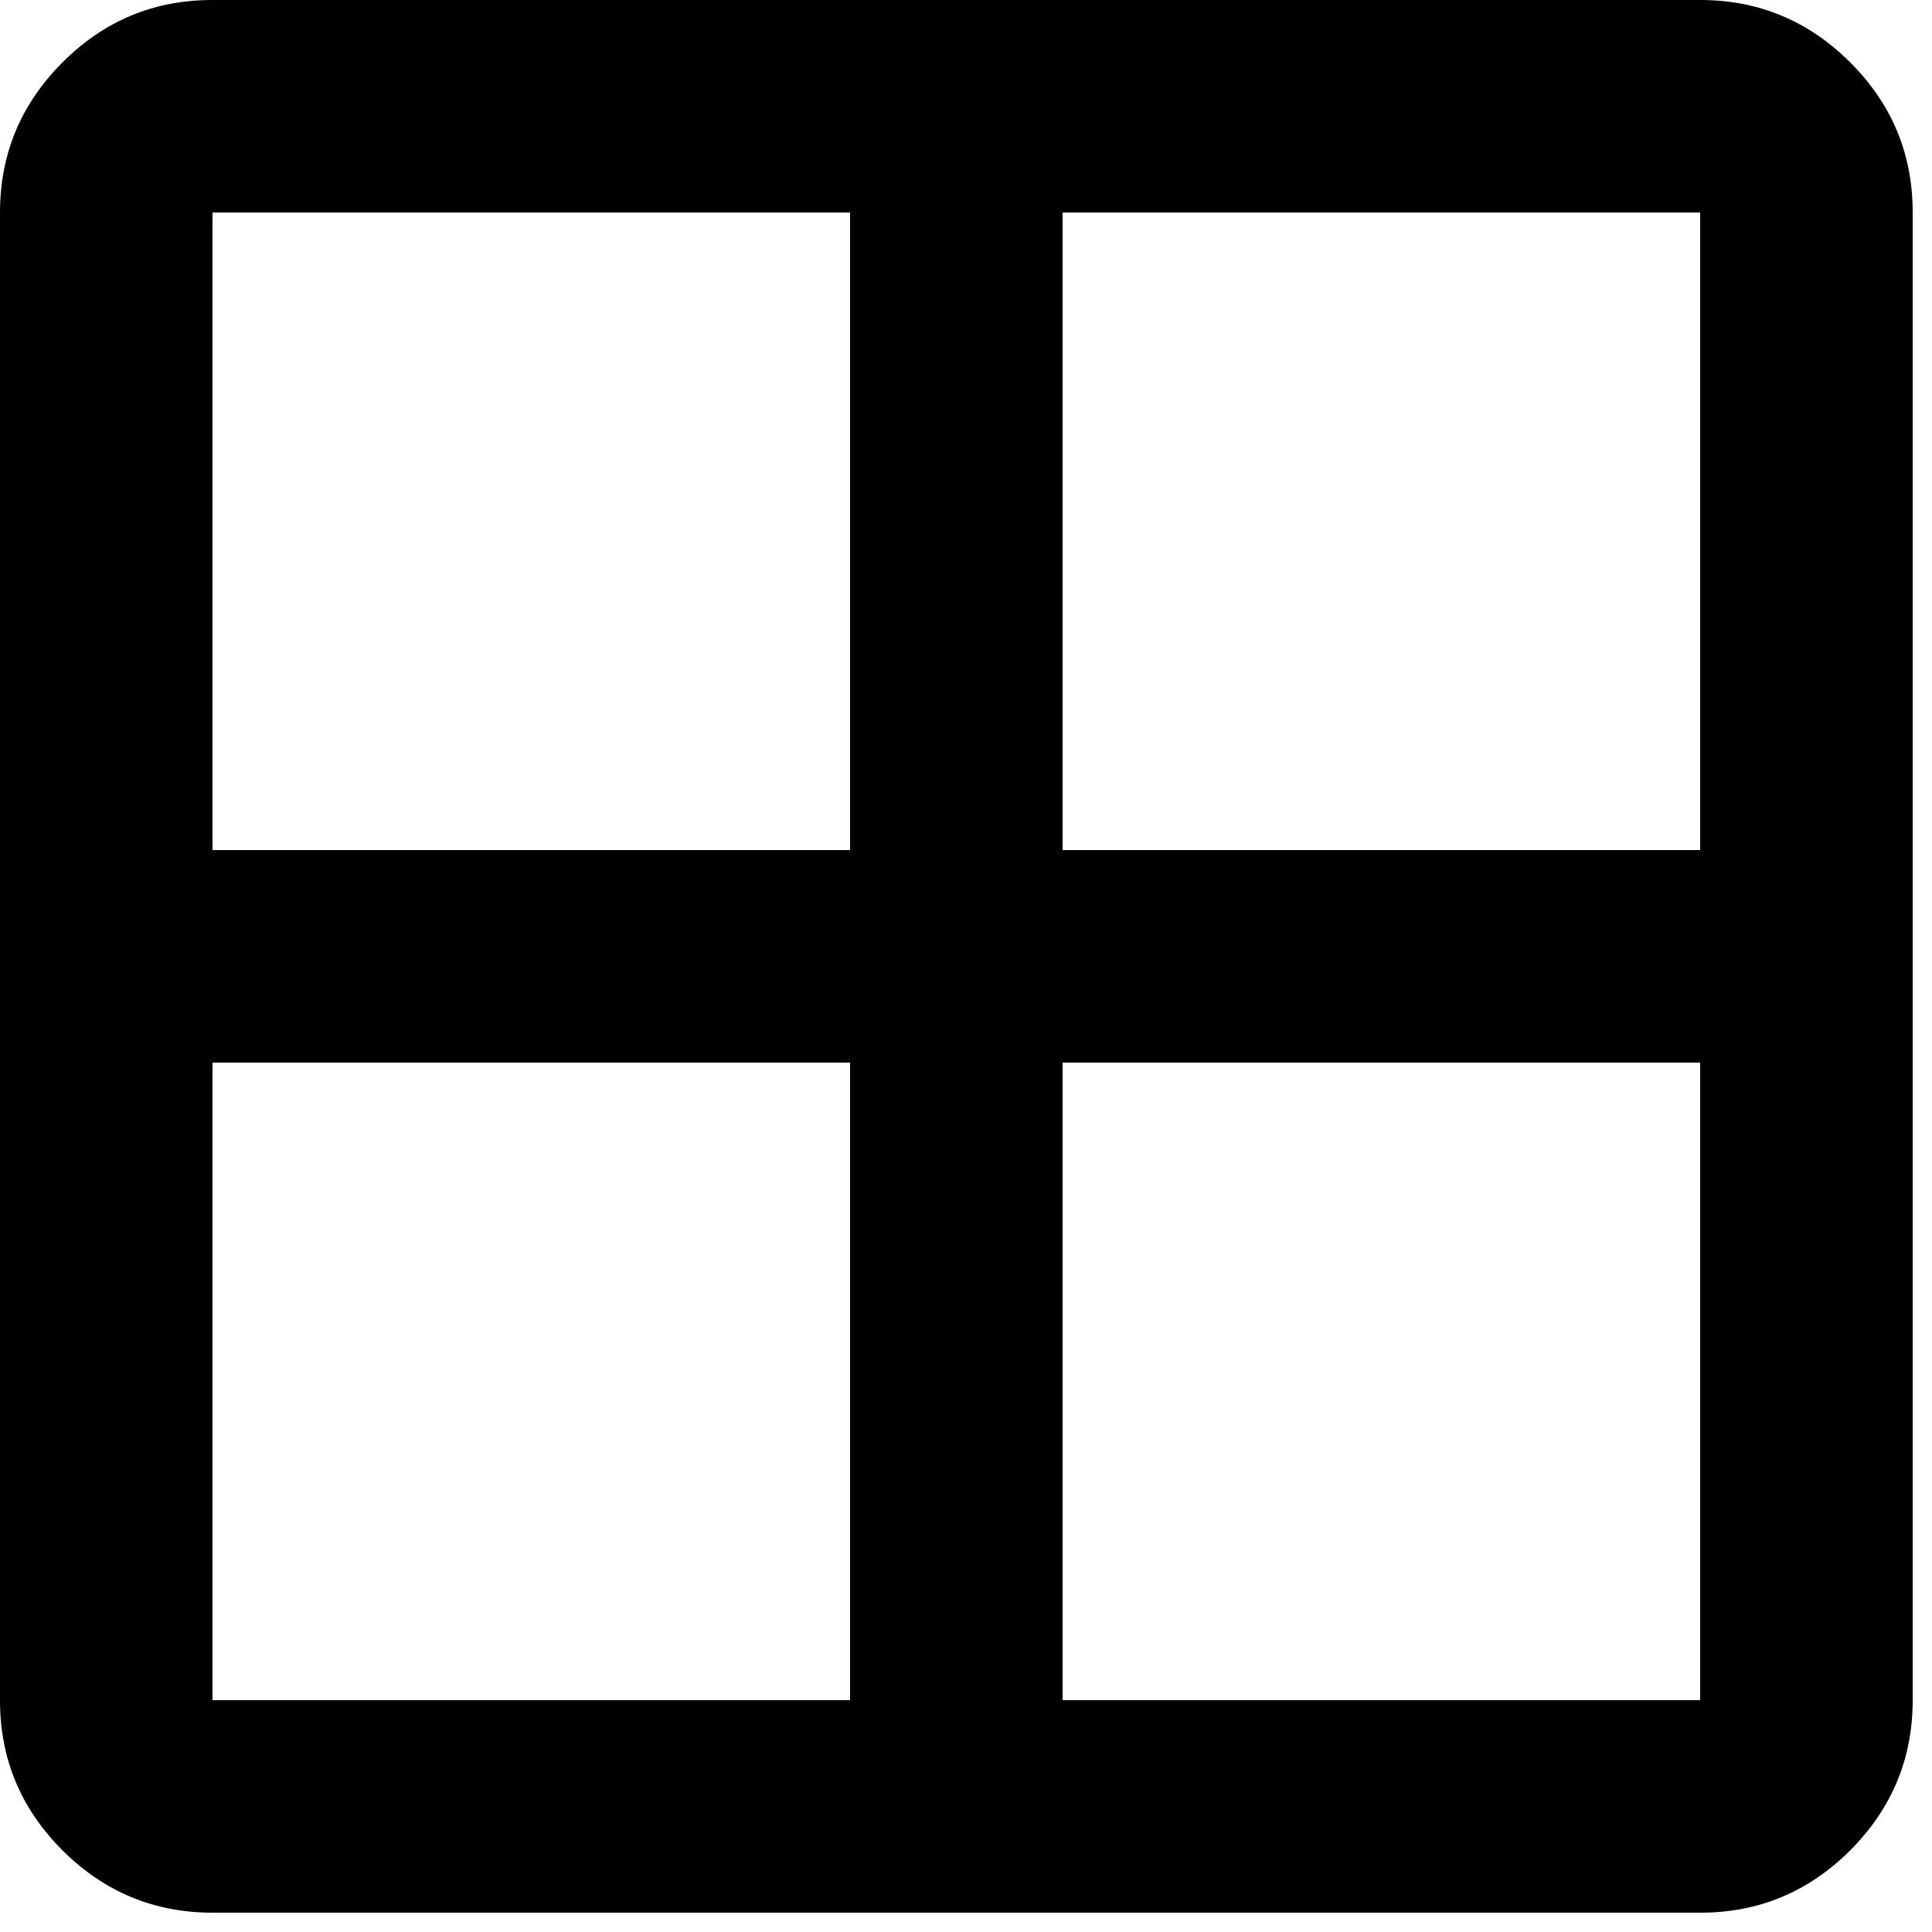 <svg width="25" height="25" viewBox="0 0 25 25" fill="none" xmlns="http://www.w3.org/2000/svg">
<path d="M2.75 24.75C1.994 24.75 1.346 24.48 0.807 23.942C0.268 23.402 -0.001 22.755 2.33447e-06 22V2.75C2.33447e-06 1.994 0.27 1.346 0.809 0.807C1.347 0.268 1.995 -0.001 2.75 2.33447e-06H22C22.756 2.33447e-06 23.404 0.27 23.943 0.809C24.482 1.347 24.751 1.995 24.75 2.75V22C24.75 22.756 24.48 23.404 23.942 23.943C23.402 24.482 22.755 24.751 22 24.75H2.75ZM13.75 13.75V22H22V13.75H13.75ZM13.75 11H22V2.75H13.75V11ZM11 11V2.75H2.75V11H11ZM11 13.75H2.75V22H11V13.75Z" fill="black"/>
</svg>
